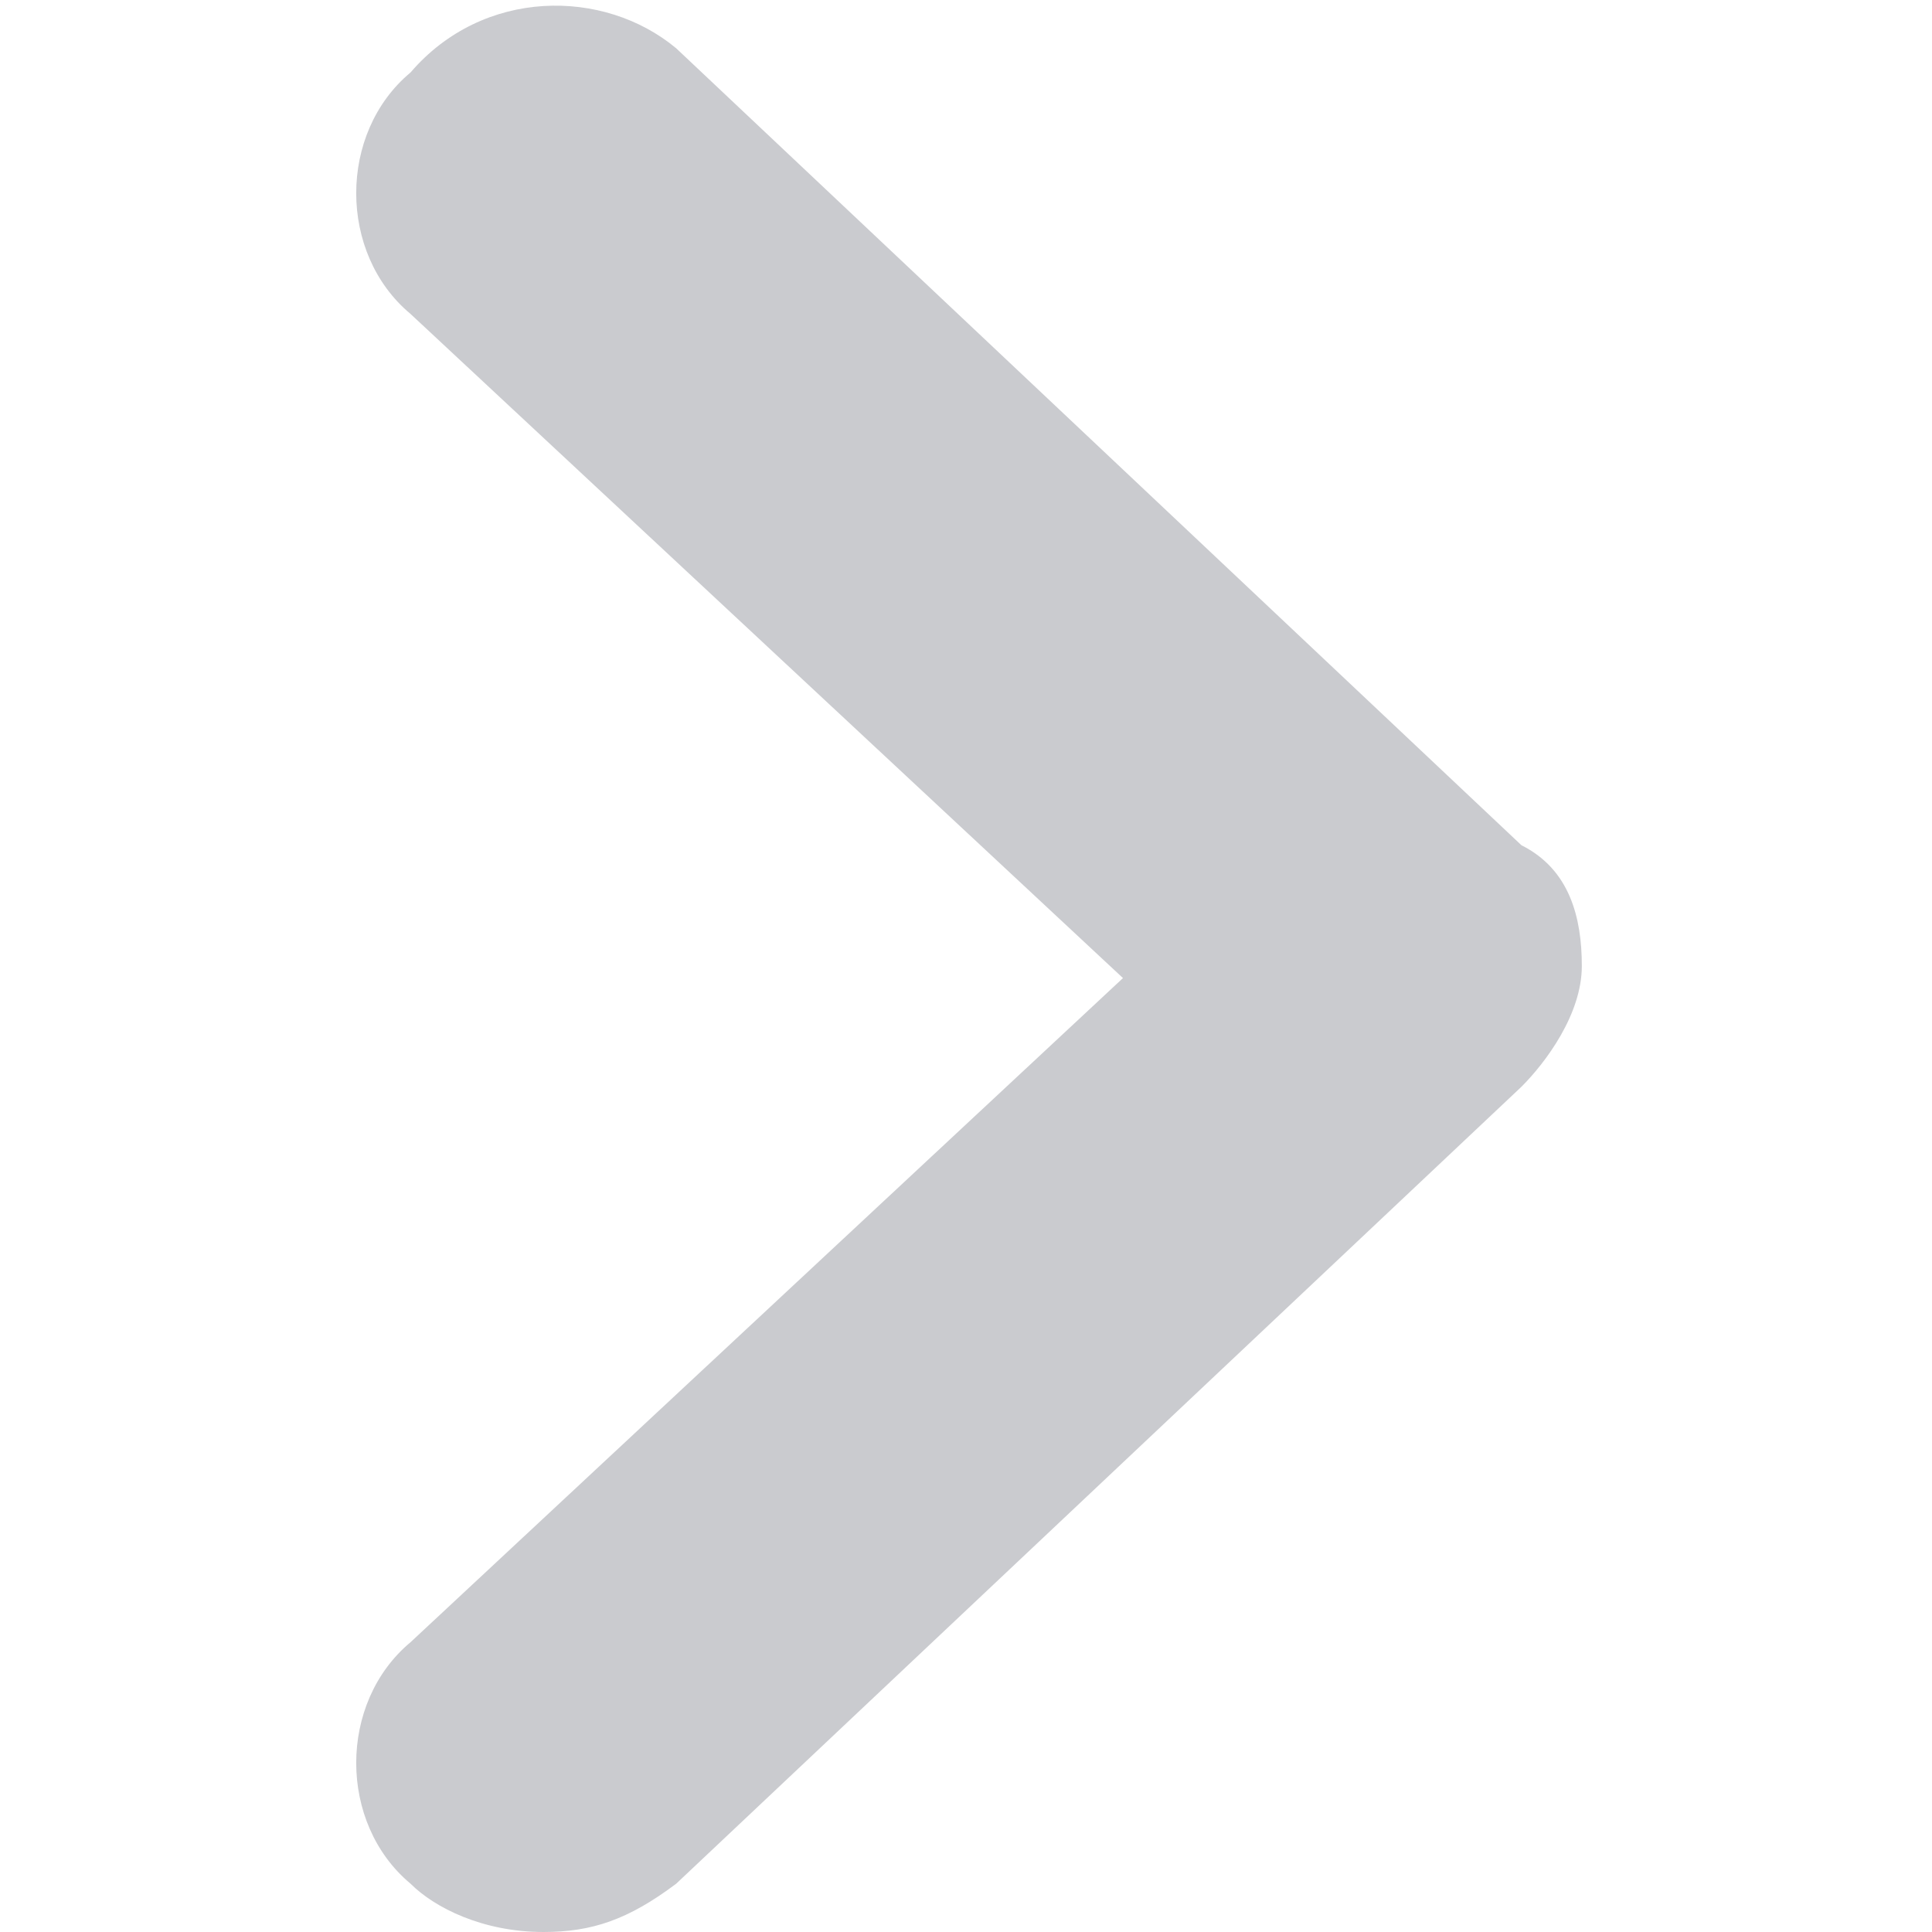 <?xml version="1.0" encoding="utf-8"?>
<!-- Generator: Adobe Illustrator 18.1.0, SVG Export Plug-In . SVG Version: 6.00 Build 0)  -->
<!DOCTYPE svg PUBLIC "-//W3C//DTD SVG 1.1//EN" "http://www.w3.org/Graphics/SVG/1.1/DTD/svg11.dtd">
<svg version="1.1" id="Layer_1" xmlns="http://www.w3.org/2000/svg" xmlns:xlink="http://www.w3.org/1999/xlink" x="0px" y="0px"
	 viewBox="-7 9 16 16" enable-background="new -7 9 16 16" xml:space="preserve">
<path fill="#CACBCF" d="M-3.6,9.6c-0.6,0.5-0.6,1.5,0,2l5.9,5.5l-5.9,5.5c-0.6,0.5-0.6,1.5,0,2c0.2,0.2,0.6,0.4,1.1,0.4
	c0.4,0,0.7-0.1,1.1-0.4l7-6.6c0.2-0.2,0.5-0.6,0.5-1S6,16.2,5.6,16l-7-6.6C-2,8.9-3,8.9-3.6,9.6L-3.6,9.6z"/>
</svg>
